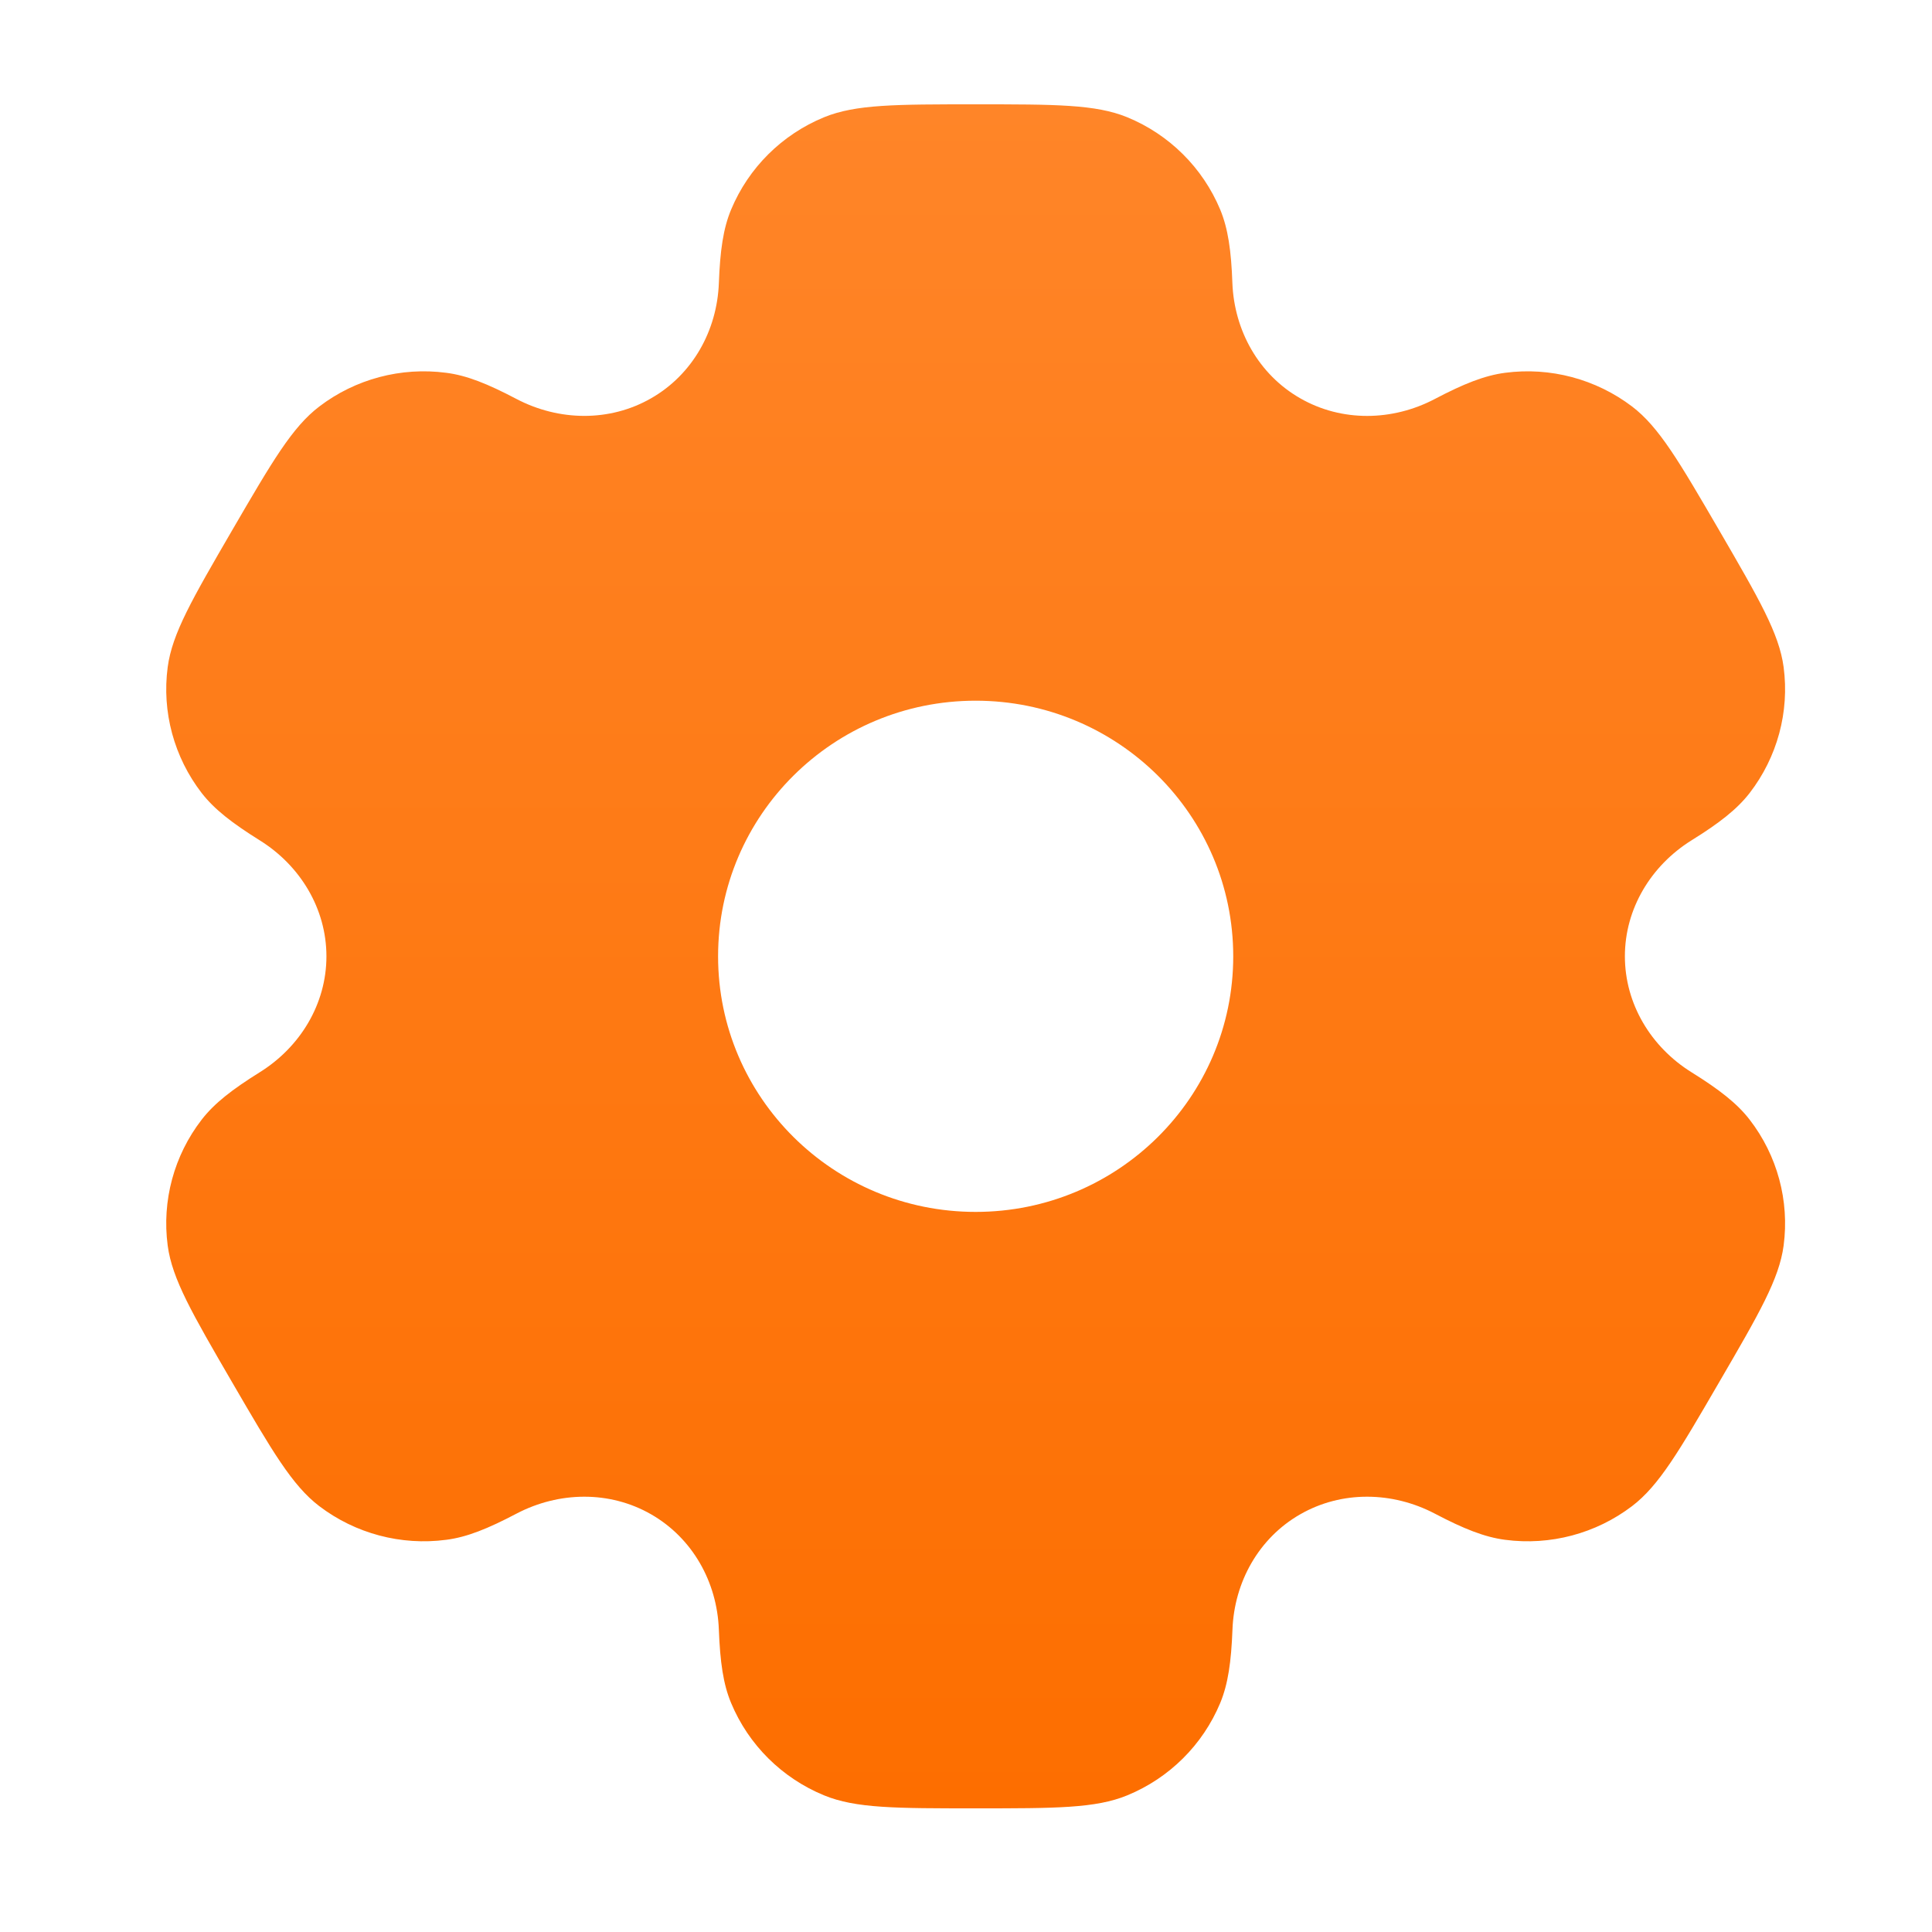<svg width="25" height="25" viewBox="0 0 25 25" fill="none" xmlns="http://www.w3.org/2000/svg">
<path fill-rule="evenodd" clip-rule="evenodd" d="M14.586 1.517C14.178 1.35 13.66 1.35 12.625 1.35C11.59 1.35 11.072 1.35 10.664 1.517C10.119 1.741 9.687 2.17 9.461 2.711C9.358 2.957 9.318 3.244 9.302 3.663C9.279 4.278 8.962 4.847 8.425 5.154C7.888 5.462 7.232 5.45 6.684 5.163C6.311 4.967 6.041 4.858 5.774 4.824C5.19 4.747 4.599 4.904 4.132 5.26C3.781 5.527 3.522 5.972 3.004 6.862C2.487 7.752 2.228 8.197 2.17 8.632C2.093 9.211 2.252 9.798 2.61 10.262C2.774 10.473 3.004 10.651 3.361 10.874C3.886 11.201 4.224 11.759 4.224 12.375C4.224 12.99 3.886 13.548 3.361 13.875C3.004 14.098 2.774 14.276 2.61 14.488C2.252 14.951 2.093 15.538 2.17 16.118C2.228 16.552 2.487 16.997 3.004 17.887C3.522 18.777 3.781 19.222 4.131 19.489C4.599 19.845 5.19 20.002 5.774 19.925C6.041 19.891 6.311 19.782 6.684 19.586C7.232 19.299 7.888 19.287 8.425 19.595C8.962 19.903 9.279 20.472 9.302 21.087C9.318 21.505 9.358 21.792 9.461 22.038C9.687 22.579 10.119 23.008 10.664 23.232C11.072 23.4 11.59 23.4 12.625 23.4C13.66 23.4 14.178 23.4 14.586 23.232C15.131 23.008 15.563 22.579 15.789 22.038C15.891 21.792 15.932 21.505 15.948 21.087C15.971 20.472 16.288 19.902 16.825 19.595C17.362 19.287 18.018 19.299 18.566 19.586C18.939 19.782 19.209 19.89 19.476 19.925C20.06 20.002 20.651 19.845 21.119 19.489C21.469 19.222 21.728 18.777 22.245 17.887C22.763 16.997 23.022 16.552 23.08 16.118C23.157 15.538 22.998 14.951 22.64 14.488C22.476 14.276 22.246 14.098 21.888 13.875C21.363 13.548 21.026 12.99 21.026 12.374C21.026 11.759 21.363 11.202 21.888 10.874C22.246 10.652 22.476 10.473 22.64 10.262C22.998 9.798 23.157 9.211 23.08 8.632C23.022 8.197 22.763 7.752 22.246 6.862C21.728 5.972 21.469 5.527 21.119 5.26C20.651 4.905 20.06 4.747 19.476 4.824C19.209 4.859 18.939 4.967 18.566 5.163C18.018 5.451 17.362 5.462 16.825 5.154C16.288 4.847 15.971 4.278 15.947 3.663C15.932 3.244 15.891 2.957 15.789 2.711C15.563 2.171 15.131 1.741 14.586 1.517ZM12.625 15.682C14.466 15.682 15.958 14.201 15.958 12.375C15.958 10.548 14.466 9.067 12.625 9.067C10.784 9.067 9.292 10.548 9.292 12.375C9.292 14.201 10.784 15.682 12.625 15.682Z" fill="url(#paint0_linear_2378_29988)"/>
<defs>
<linearGradient id="paint0_linear_2378_29988" x1="12.625" y1="1.35" x2="12.625" y2="23.4" gradientUnits="userSpaceOnUse">
<stop stop-color="#FF8528"/>
<stop offset="1" stop-color="#FD6E00"/>
</linearGradient>
</defs>
</svg>
